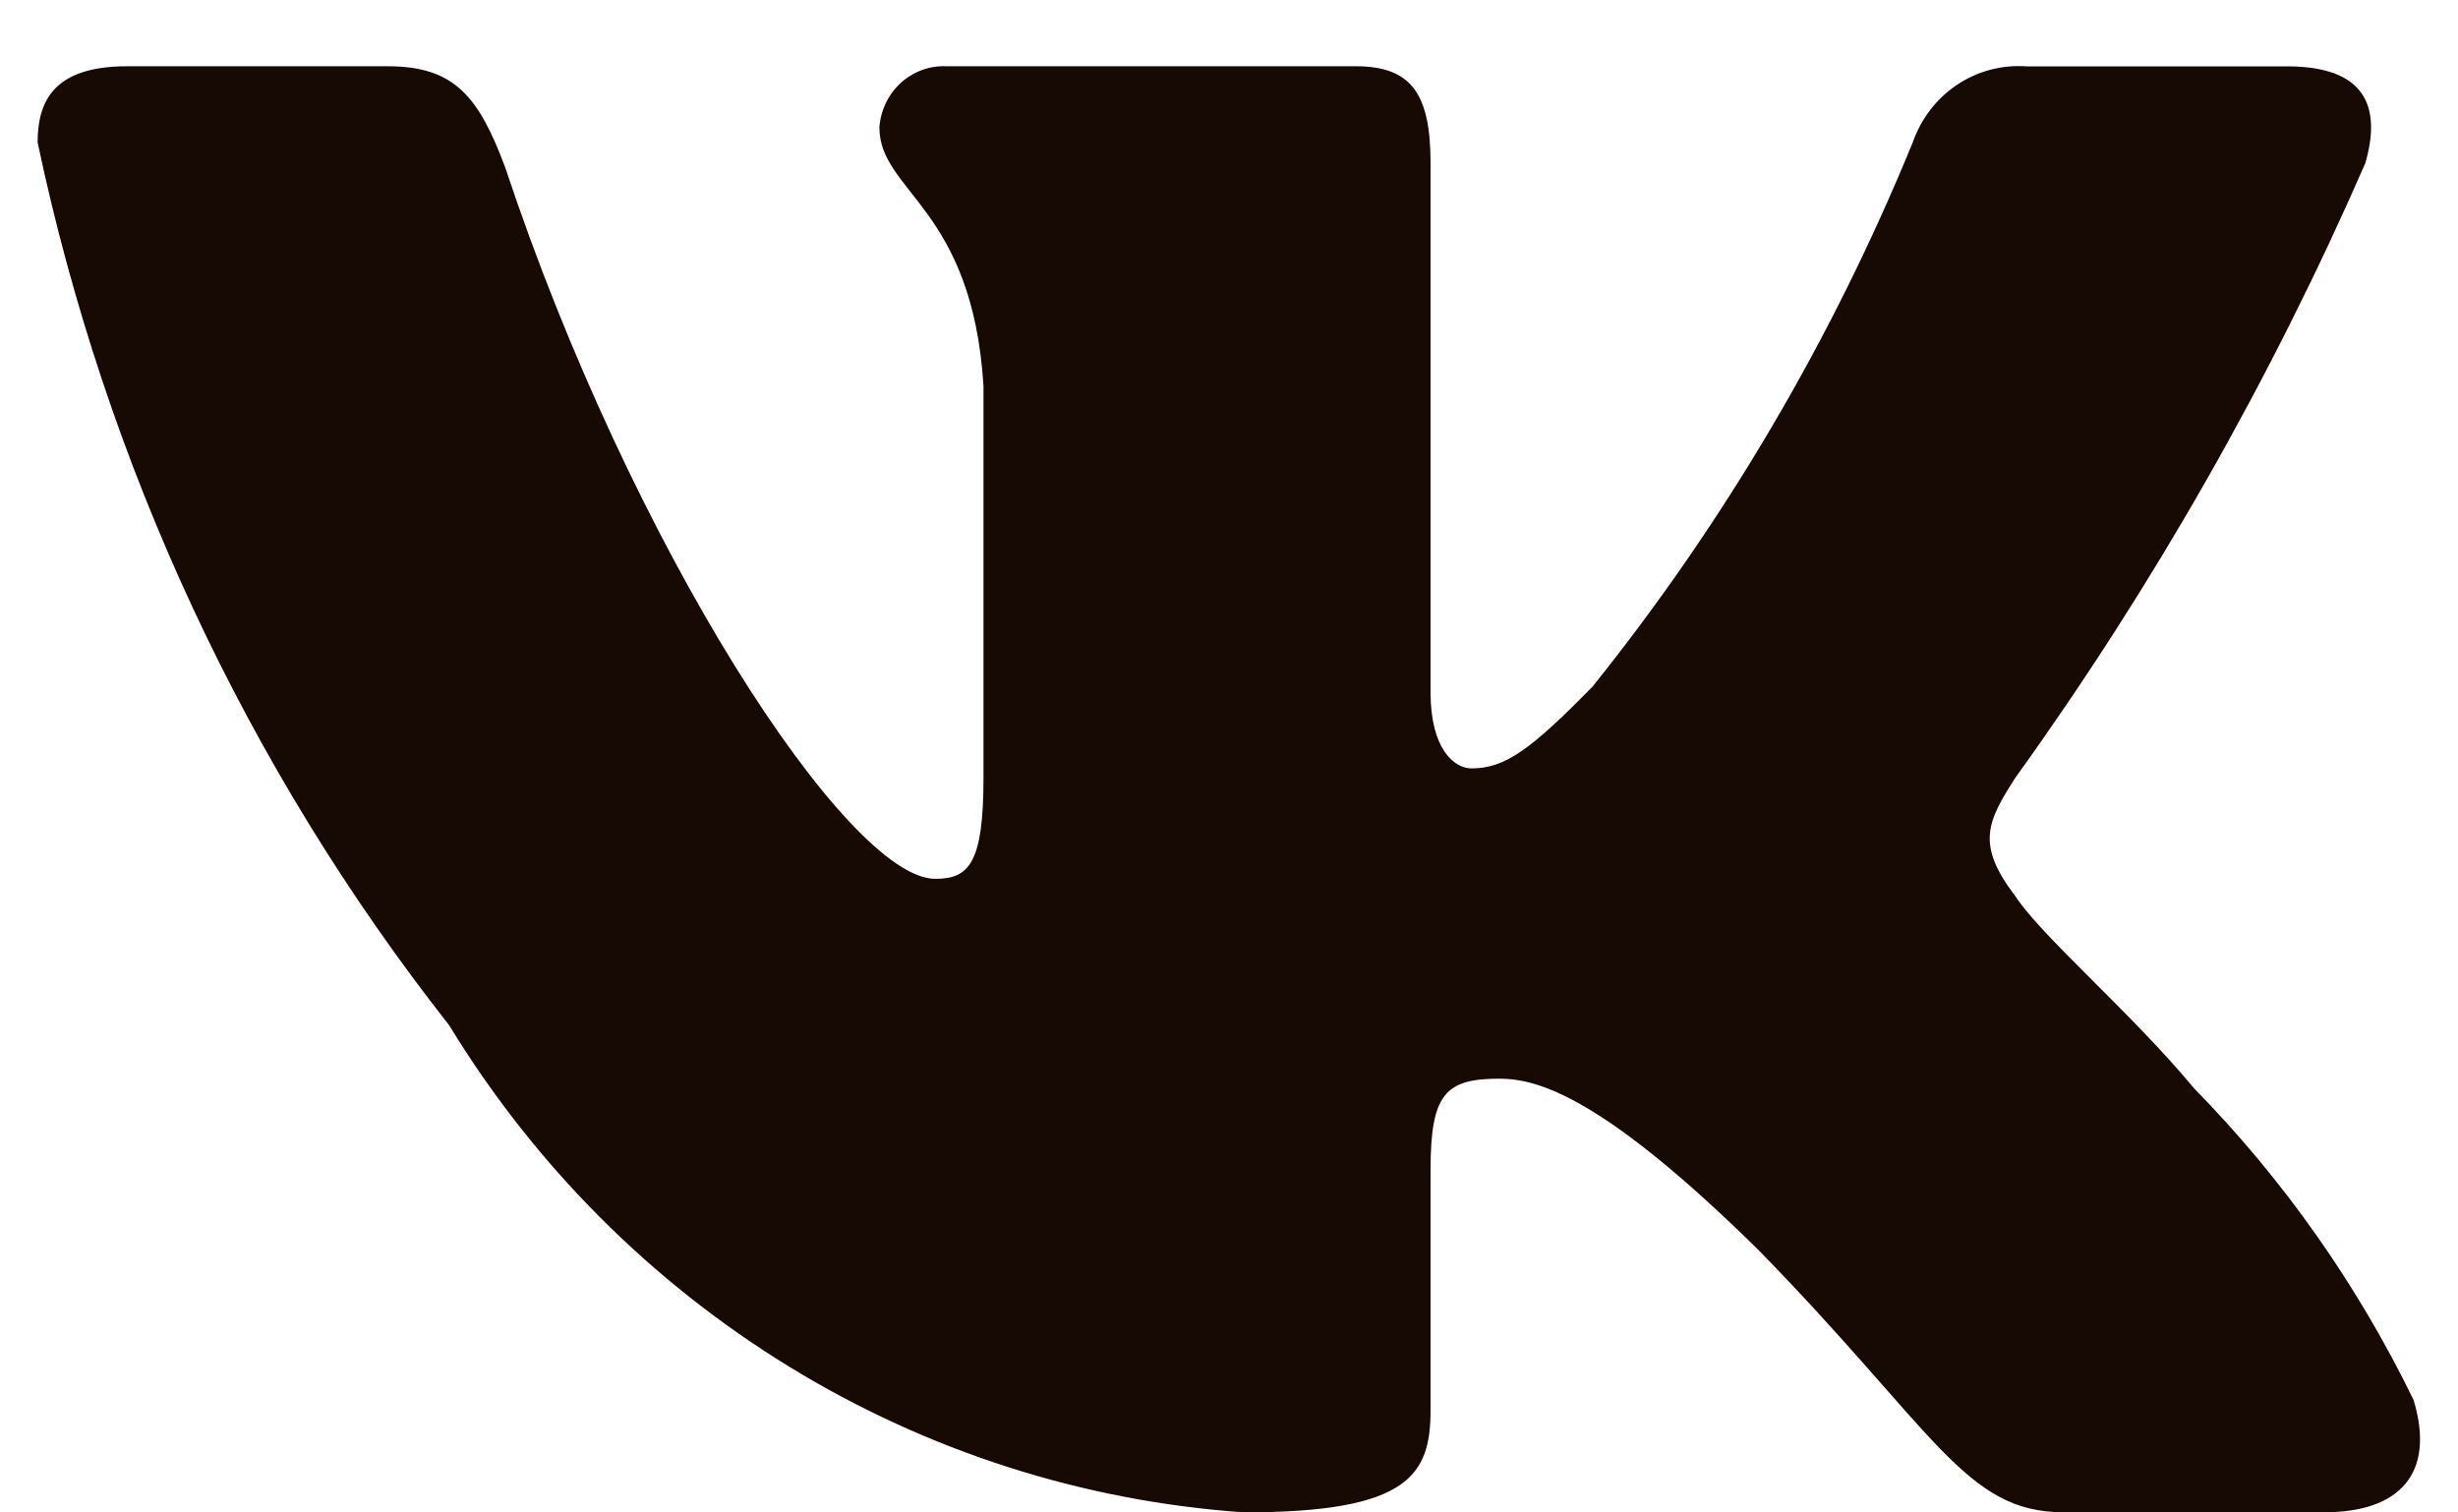 <svg width="26" height="16" viewBox="0 0 26 16" fill="none" xmlns="http://www.w3.org/2000/svg">
<path d="M24.586 15.998H21.827C20.783 15.998 20.469 15.134 18.598 13.221C16.963 11.611 16.273 11.411 15.86 11.411C15.288 11.411 15.132 11.572 15.132 12.376V14.912C15.132 15.598 14.914 15.999 13.161 15.999C11.46 15.882 9.81 15.354 8.348 14.458C6.886 13.562 5.653 12.324 4.751 10.846C2.609 8.121 1.119 4.923 0.398 1.507C0.398 1.084 0.556 0.701 1.344 0.701H4.101C4.809 0.701 5.064 1.023 5.343 1.769C6.681 5.795 8.965 9.297 9.893 9.297C10.248 9.297 10.403 9.136 10.403 8.23V4.083C10.286 2.191 9.302 2.032 9.302 1.347C9.315 1.167 9.396 0.998 9.528 0.877C9.66 0.757 9.833 0.693 10.01 0.701H14.343C14.936 0.701 15.132 1.002 15.132 1.727V7.324C15.132 7.929 15.386 8.129 15.565 8.129C15.92 8.129 16.193 7.929 16.845 7.264C18.242 5.523 19.383 3.583 20.233 1.505C20.32 1.256 20.484 1.042 20.701 0.897C20.918 0.752 21.175 0.684 21.434 0.702H24.192C25.019 0.702 25.194 1.125 25.019 1.728C24.016 4.024 22.774 6.204 21.316 8.23C21.019 8.694 20.9 8.934 21.316 9.478C21.59 9.901 22.557 10.726 23.206 11.511C24.152 12.475 24.936 13.589 25.53 14.81C25.767 15.596 25.373 15.998 24.586 15.998Z" fill="#170903"/>
</svg>
